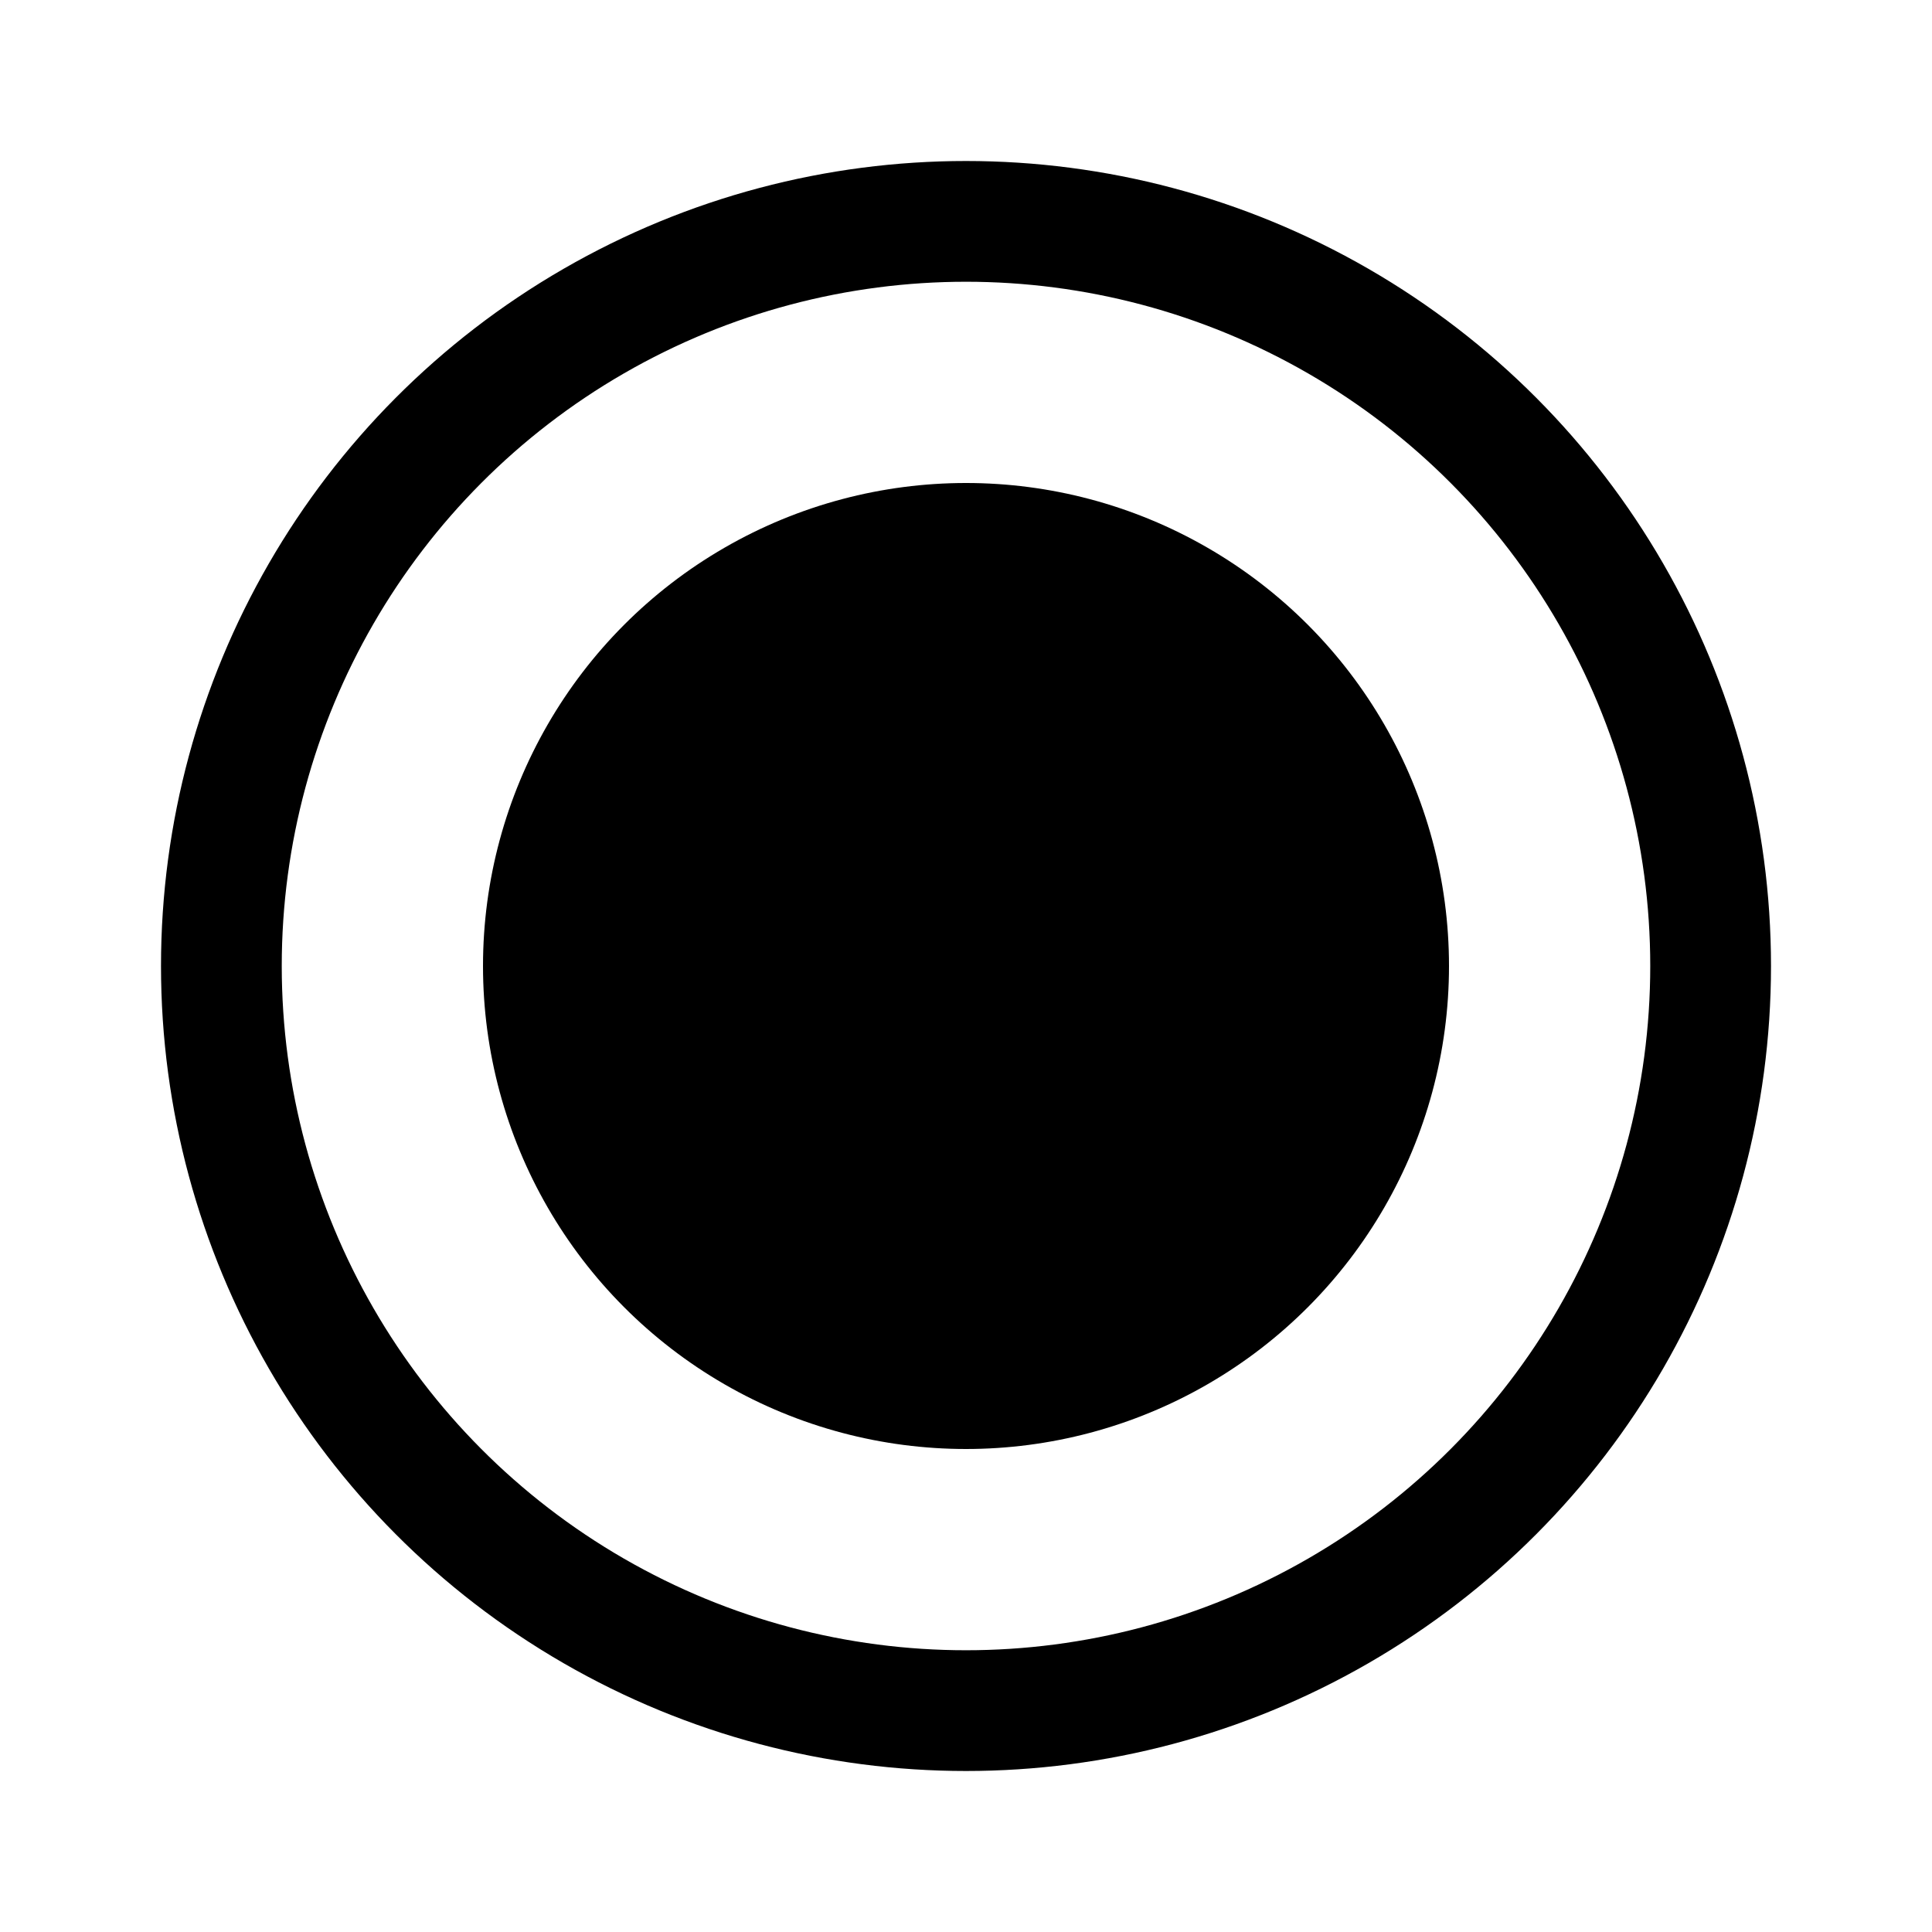 <svg id="rec" xmlns="http://www.w3.org/2000/svg" width="24" height="24" viewBox="0 0 24 24">
  <defs>
    <style>
      .cls-1, .cls-2 {
        fill: none;
      }

      .cls-1 {
        stroke: #000;
        stroke-width: 1.5px;
      }

      .cls-3 {
        stroke: none;
      }
    </style>
  </defs>
  <g id="Raggruppa_2526" data-name="Raggruppa 2526" transform="translate(-10 -11)">
    <circle id="Ellisse_92" data-name="Ellisse 92" cx="6" cy="6" r="6" transform="translate(16 17)"/>
    <g id="Ellisse_93" data-name="Ellisse 93" class="cls-1" transform="translate(12 13)">
      <circle class="cls-3" cx="10" cy="10" r="10"/>
      <circle class="cls-2" cx="10" cy="10" r="9.25"/>
    </g>
  </g>
  <rect id="Rettangolo_1316" data-name="Rettangolo 1316" class="cls-2" width="24" height="24"/>
</svg>
